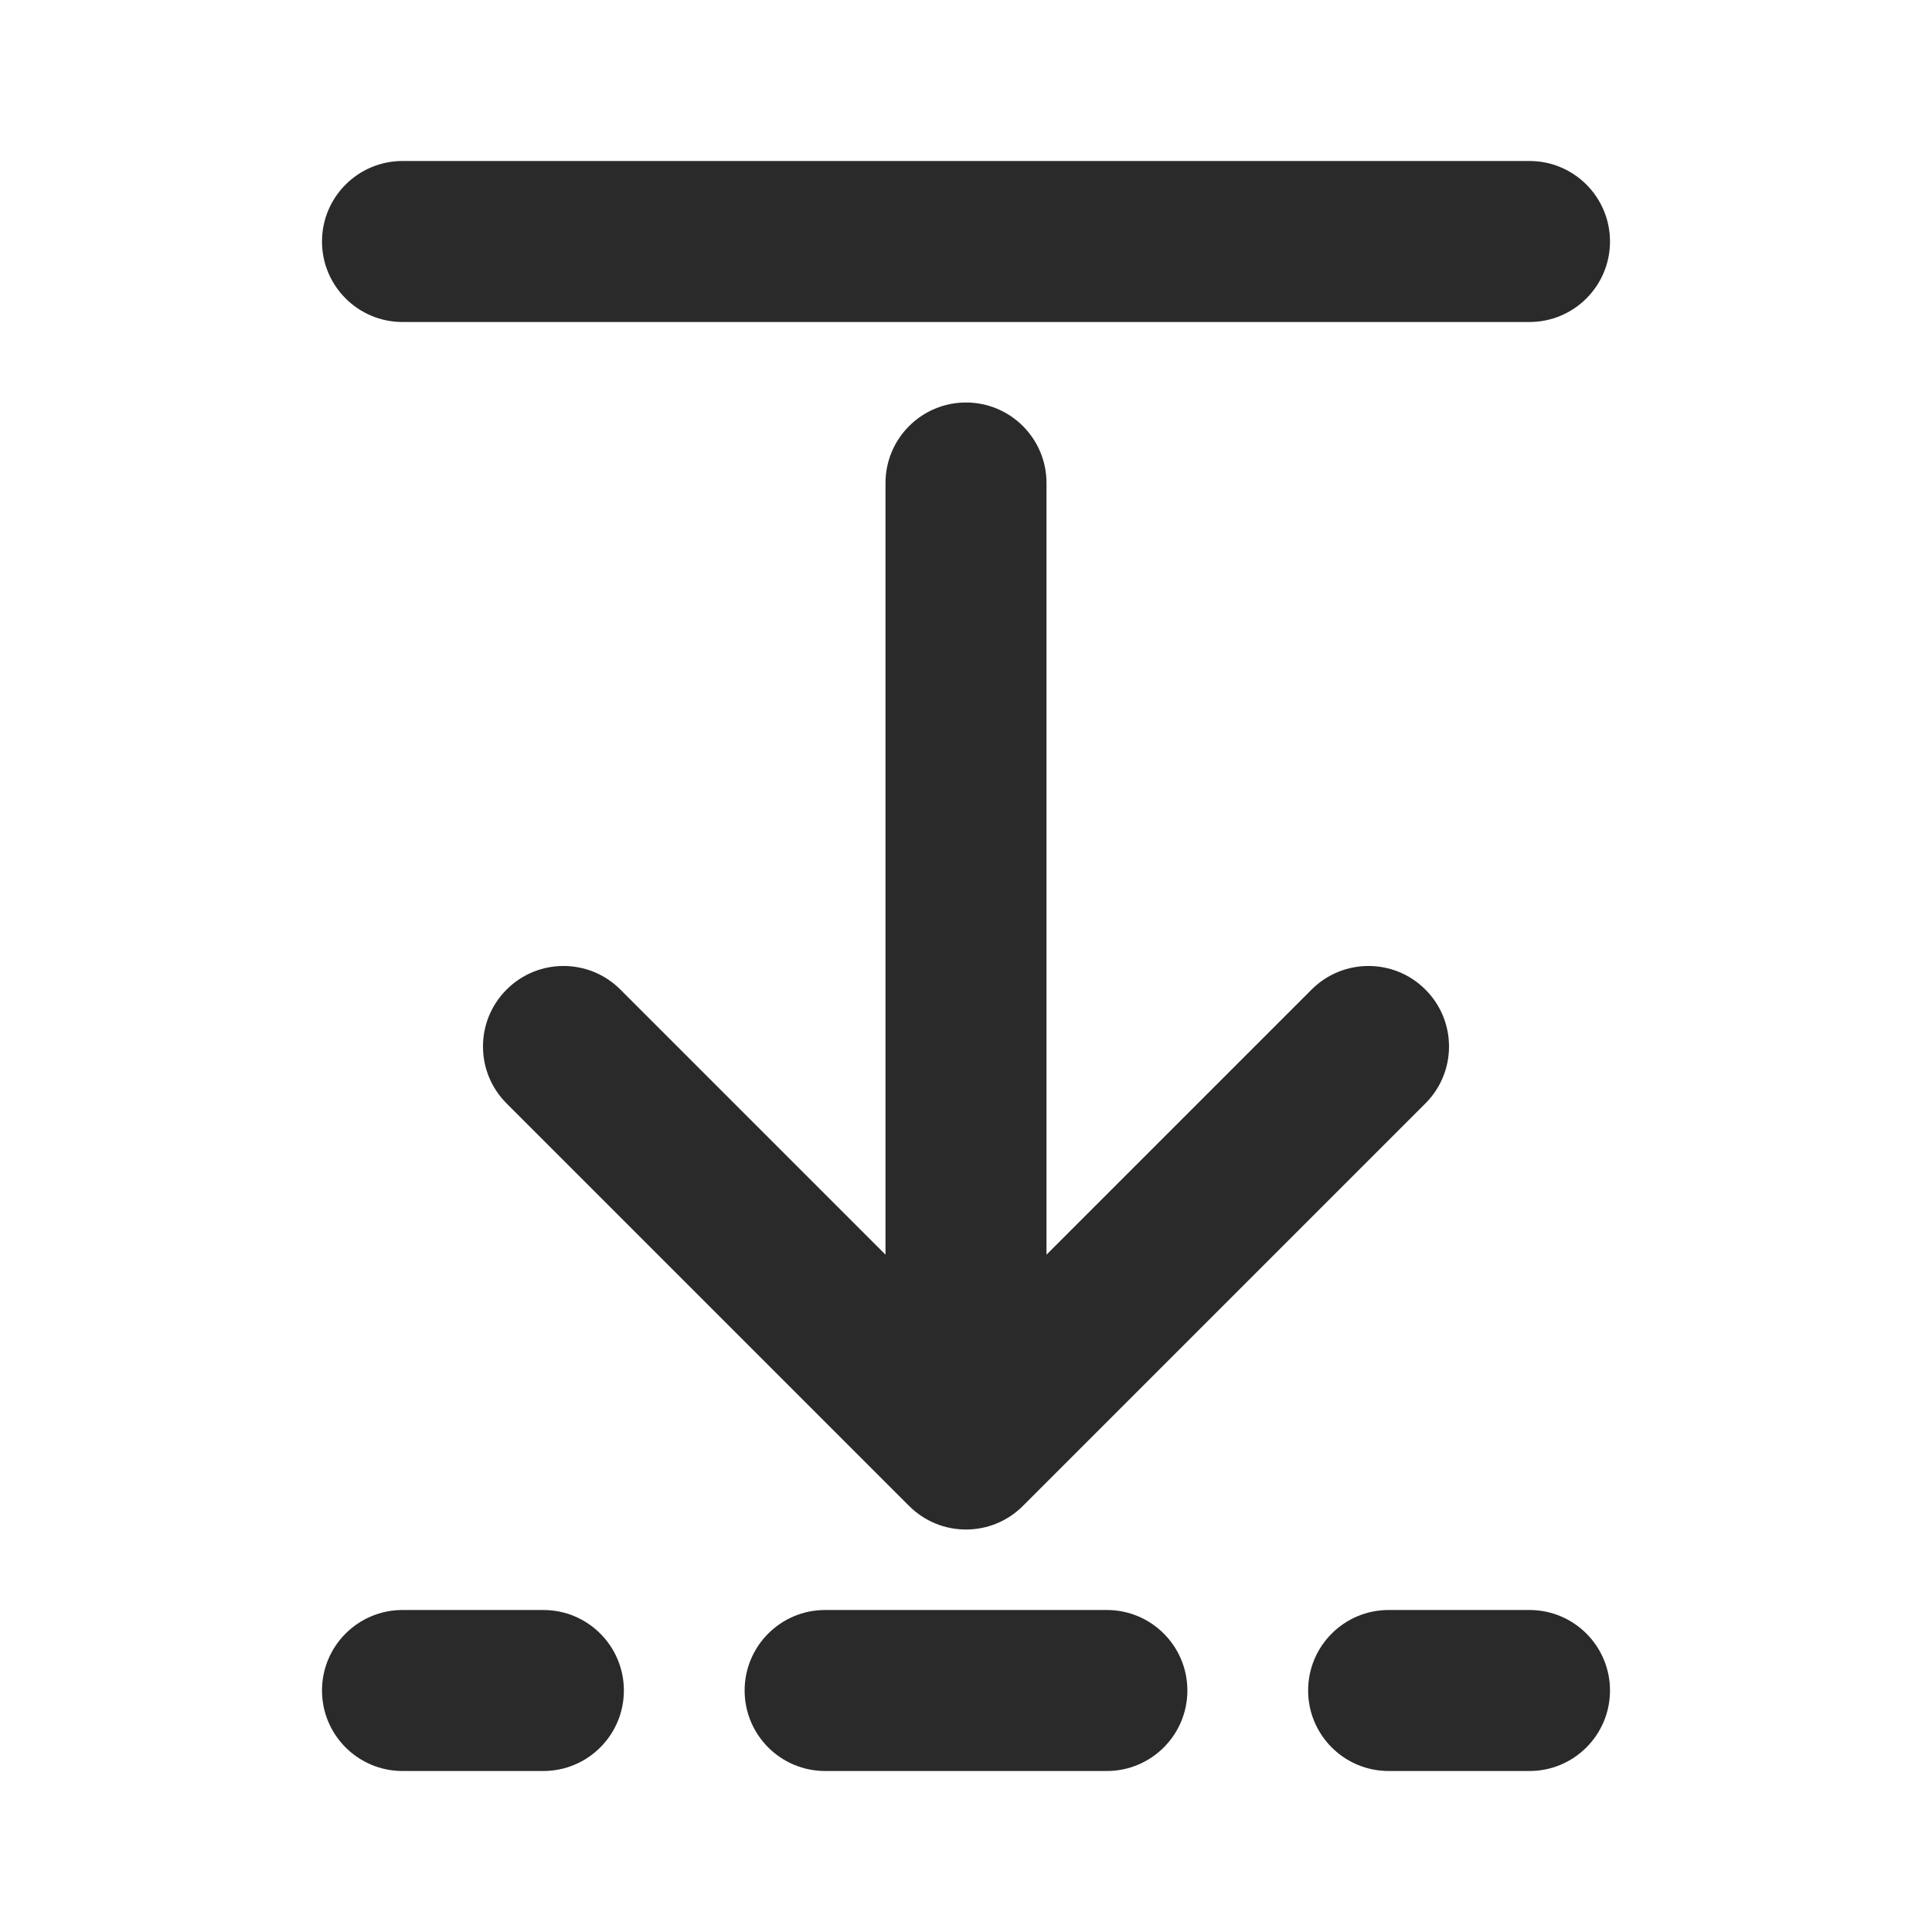 <svg width="24" height="24" viewBox="0 0 24 24" fill="none" xmlns="http://www.w3.org/2000/svg">
<path d="M4 3C4 3.552 4.448 4 5 4H19C19.552 4 20 3.552 20 3C20 2.448 19.552 2 19 2H5C4.448 2 4 2.448 4 3ZM4 21C4 21.552 4.448 22 5 22H6.75C7.302 22 7.75 21.552 7.75 21C7.75 20.448 7.302 20 6.75 20H5C4.448 20 4 20.448 4 21ZM9.25 21C9.25 21.552 9.698 22 10.25 22H13.75C14.302 22 14.75 21.552 14.75 21C14.75 20.448 14.302 20 13.75 20H10.25C9.698 20 9.25 20.448 9.25 21ZM16.25 21C16.25 21.552 16.698 22 17.25 22H19C19.552 22 20 21.552 20 21C20 20.448 19.552 20 19 20H17.25C16.698 20 16.25 20.448 16.25 21ZM17.707 13.707L12.707 18.707C12.317 19.098 11.683 19.098 11.293 18.707L6.293 13.707C5.902 13.317 5.902 12.683 6.293 12.293C6.683 11.902 7.317 11.902 7.707 12.293L11 15.586V6C11 5.448 11.448 5 12 5C12.552 5 13 5.448 13 6V15.586L16.293 12.293C16.683 11.902 17.317 11.902 17.707 12.293C18.098 12.683 18.098 13.317 17.707 13.707Z" fill="#2A2A2A"/>
</svg>
